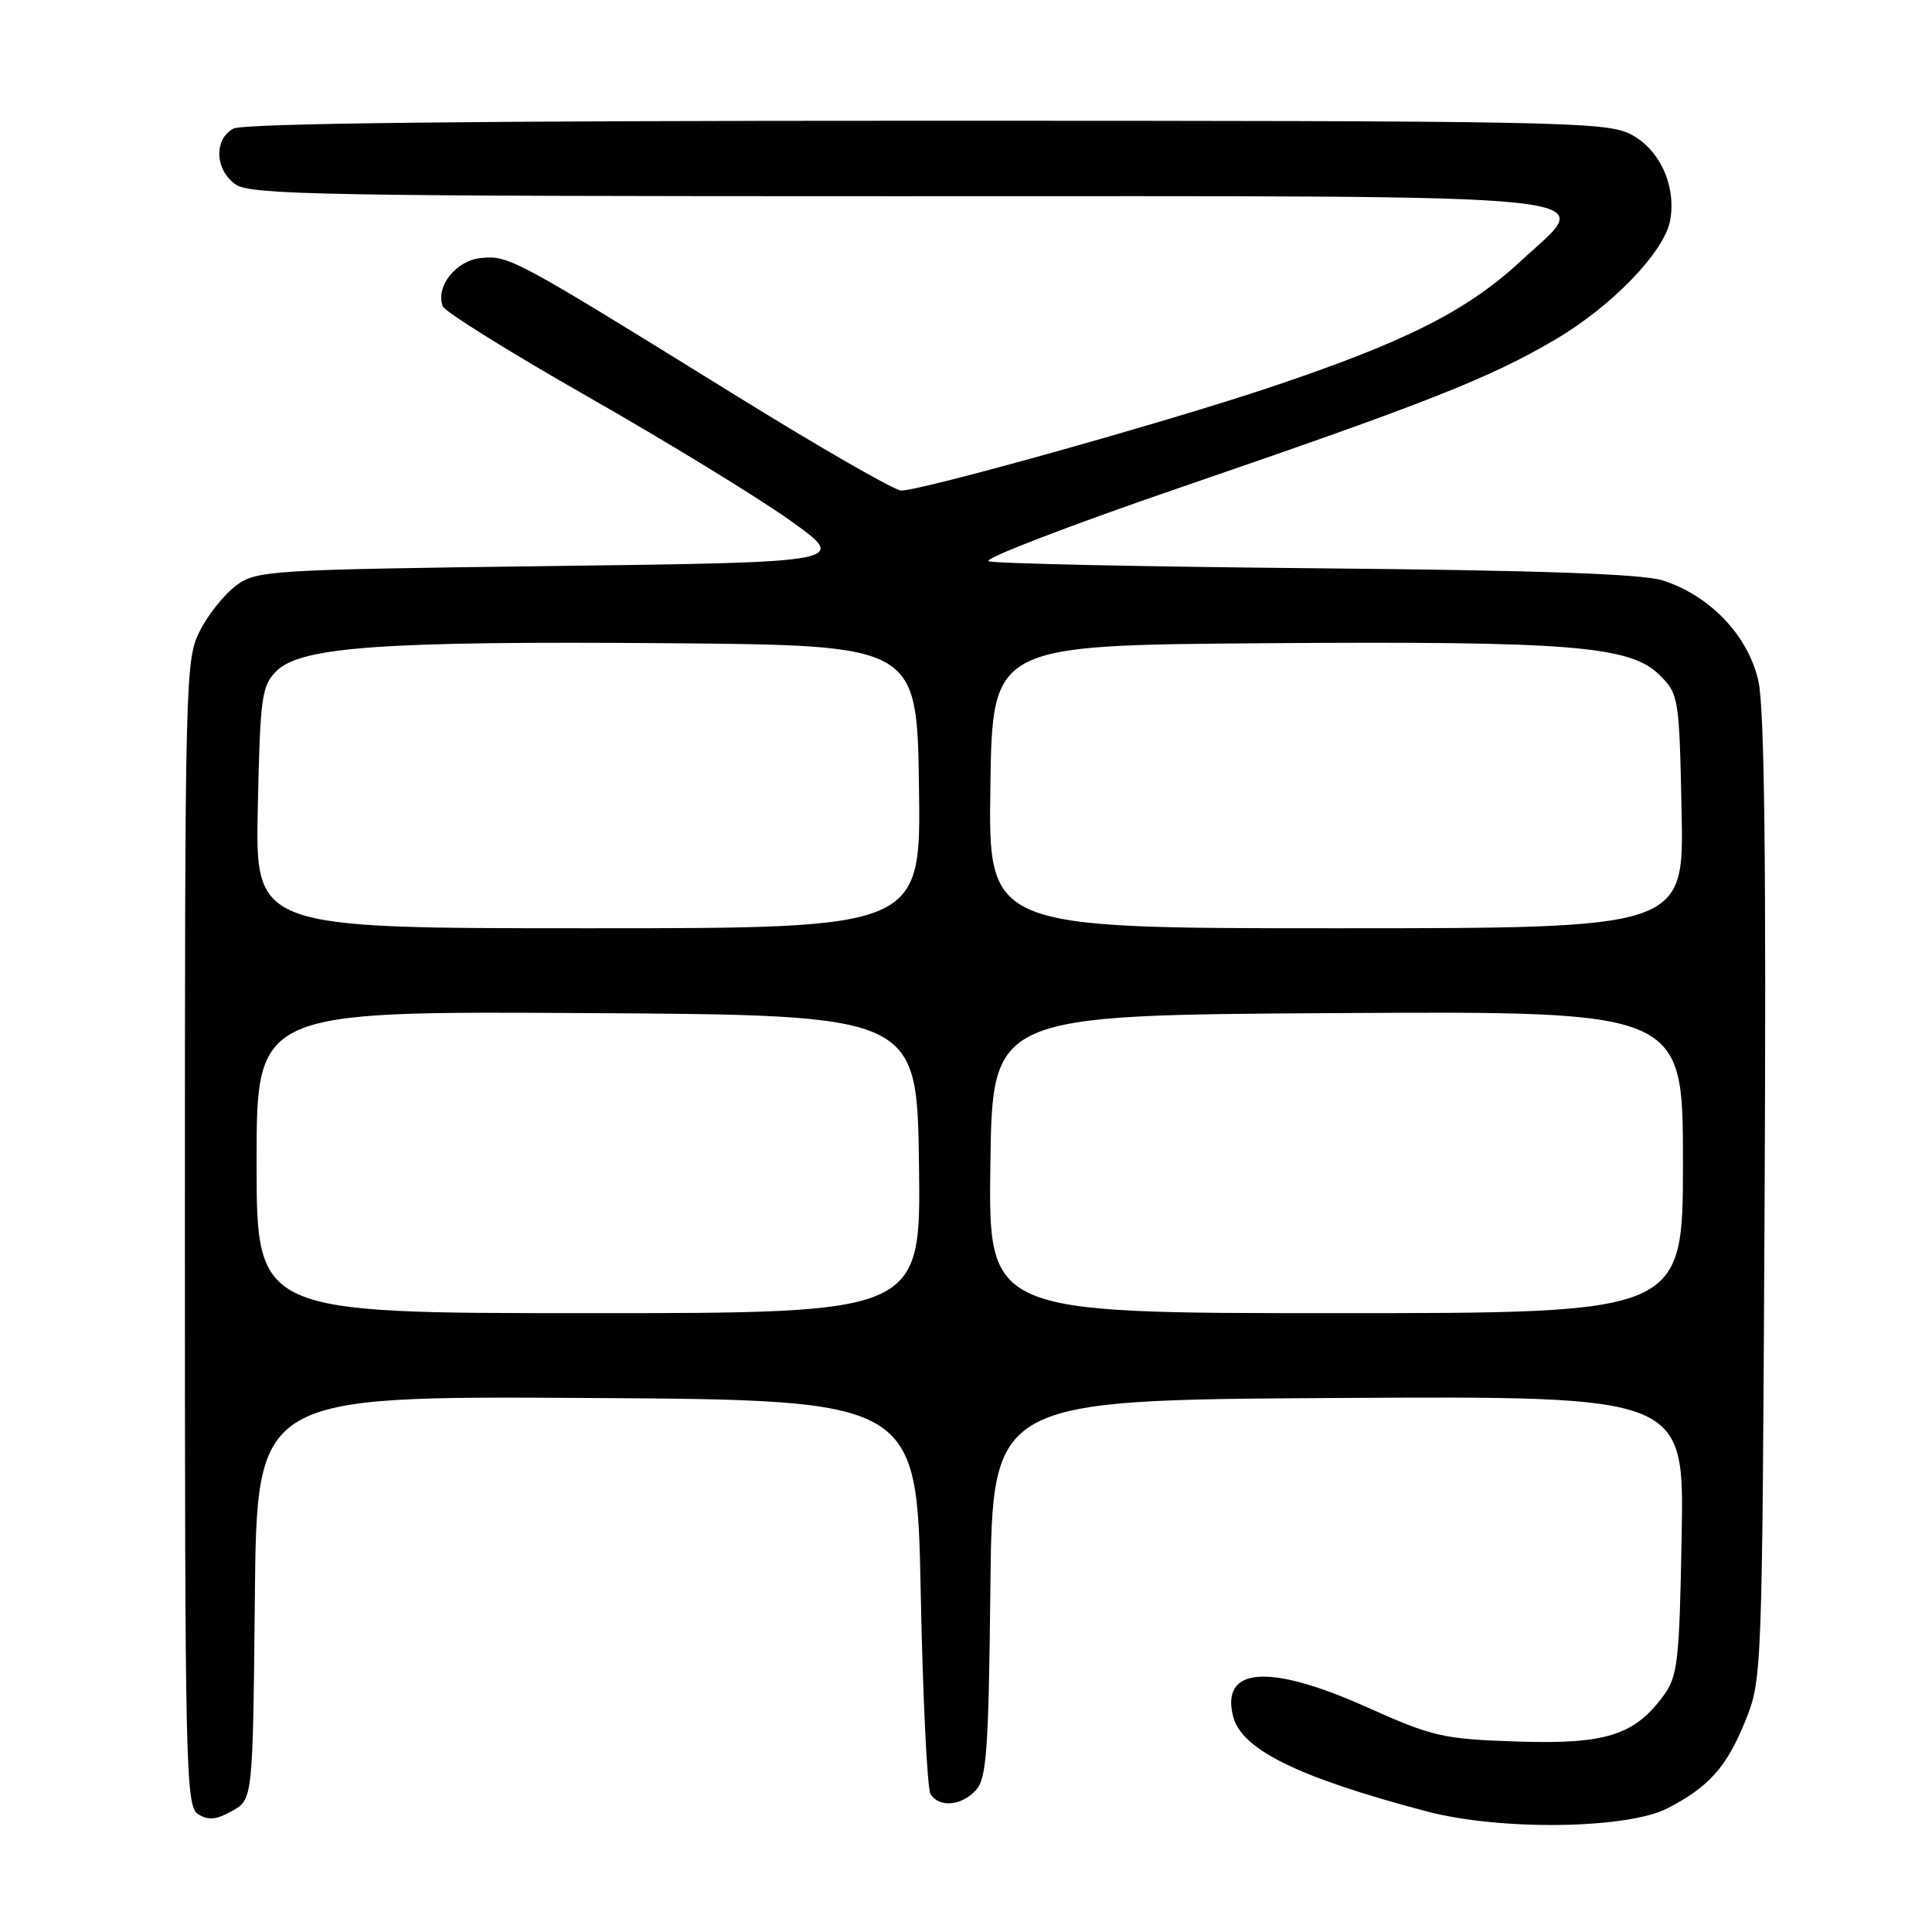 <?xml version="1.0" encoding="UTF-8" standalone="no"?>
<!DOCTYPE svg PUBLIC "-//W3C//DTD SVG 1.1//EN" "http://www.w3.org/Graphics/SVG/1.1/DTD/svg11.dtd" >
<svg xmlns="http://www.w3.org/2000/svg" xmlns:xlink="http://www.w3.org/1999/xlink" version="1.1" viewBox="0 0 256 256">
 <g >
 <path fill="currentColor"
d=" M 221.00 239.59 C 226.46 236.75 228.80 234.12 231.24 228.09 C 233.49 222.52 233.50 222.26 233.82 159.00 C 234.04 114.55 233.80 93.94 233.01 90.31 C 231.70 84.29 226.63 78.93 220.32 76.91 C 217.65 76.05 203.91 75.57 174.50 75.30 C 151.40 75.09 131.82 74.67 131.00 74.37 C 130.18 74.07 141.65 69.65 156.50 64.56 C 189.02 53.41 197.44 50.09 206.15 44.95 C 213.57 40.58 220.50 33.40 221.29 29.27 C 222.17 24.65 219.90 19.70 216.00 17.75 C 212.75 16.13 206.19 16.00 122.68 16.00 C 62.68 16.00 32.23 16.34 30.93 17.04 C 28.31 18.44 28.47 22.51 31.22 24.44 C 33.19 25.82 43.14 26.00 118.53 26.00 C 217.20 26.00 211.41 25.40 201.50 34.60 C 194.34 41.24 186.09 45.38 167.96 51.43 C 153.90 56.12 122.12 65.00 119.41 65.00 C 118.54 65.00 108.53 59.24 97.17 52.20 C 68.11 34.20 67.43 33.83 63.74 34.19 C 60.42 34.51 57.67 37.98 58.67 40.59 C 58.95 41.31 67.60 46.70 77.90 52.57 C 88.20 58.44 100.20 65.78 104.56 68.87 C 112.50 74.50 112.50 74.50 73.32 75.00 C 35.73 75.48 34.03 75.58 31.32 77.56 C 29.77 78.70 27.60 81.40 26.50 83.56 C 24.55 87.40 24.50 89.48 24.50 163.39 C 24.50 234.72 24.61 239.35 26.26 240.39 C 27.60 241.24 28.67 241.13 30.76 239.96 C 33.50 238.42 33.50 238.42 33.77 211.70 C 34.03 184.98 34.03 184.98 77.77 185.24 C 121.50 185.50 121.50 185.50 122.00 211.00 C 122.28 225.03 122.86 237.06 123.31 237.75 C 124.48 239.56 127.43 239.28 129.33 237.19 C 130.73 235.64 131.00 231.89 131.23 210.44 C 131.50 185.50 131.50 185.50 177.33 185.24 C 223.16 184.98 223.16 184.98 222.83 203.42 C 222.53 220.20 222.31 222.11 220.43 224.68 C 216.56 229.95 212.72 231.15 201.00 230.76 C 191.18 230.43 189.89 230.14 181.12 226.21 C 168.22 220.42 161.74 220.86 163.39 227.42 C 164.50 231.83 171.97 235.50 189.00 240.01 C 198.77 242.60 215.65 242.37 221.00 239.59 Z  M 34.00 153.99 C 34.00 133.98 34.00 133.98 77.75 134.24 C 121.50 134.50 121.50 134.50 121.77 154.25 C 122.04 174.00 122.04 174.00 78.02 174.00 C 34.00 174.00 34.00 174.00 34.00 153.99 Z  M 131.23 154.25 C 131.50 134.50 131.50 134.50 177.25 134.24 C 223.00 133.98 223.00 133.98 223.00 153.99 C 223.00 174.00 223.00 174.00 176.98 174.00 C 130.96 174.00 130.96 174.00 131.23 154.25 Z  M 34.16 107.03 C 34.47 92.30 34.67 90.89 36.63 88.92 C 39.85 85.70 50.79 84.93 88.50 85.23 C 121.50 85.50 121.50 85.50 121.77 104.25 C 122.04 123.00 122.04 123.00 77.93 123.00 C 33.82 123.00 33.82 123.00 34.16 107.03 Z  M 131.23 104.25 C 131.50 85.50 131.50 85.50 167.50 85.23 C 208.16 84.94 216.02 85.57 219.92 89.46 C 222.44 91.98 222.51 92.41 222.82 107.52 C 223.14 123.00 223.14 123.00 177.05 123.00 C 130.96 123.00 130.96 123.00 131.23 104.25 Z "/>
</g>
</svg>